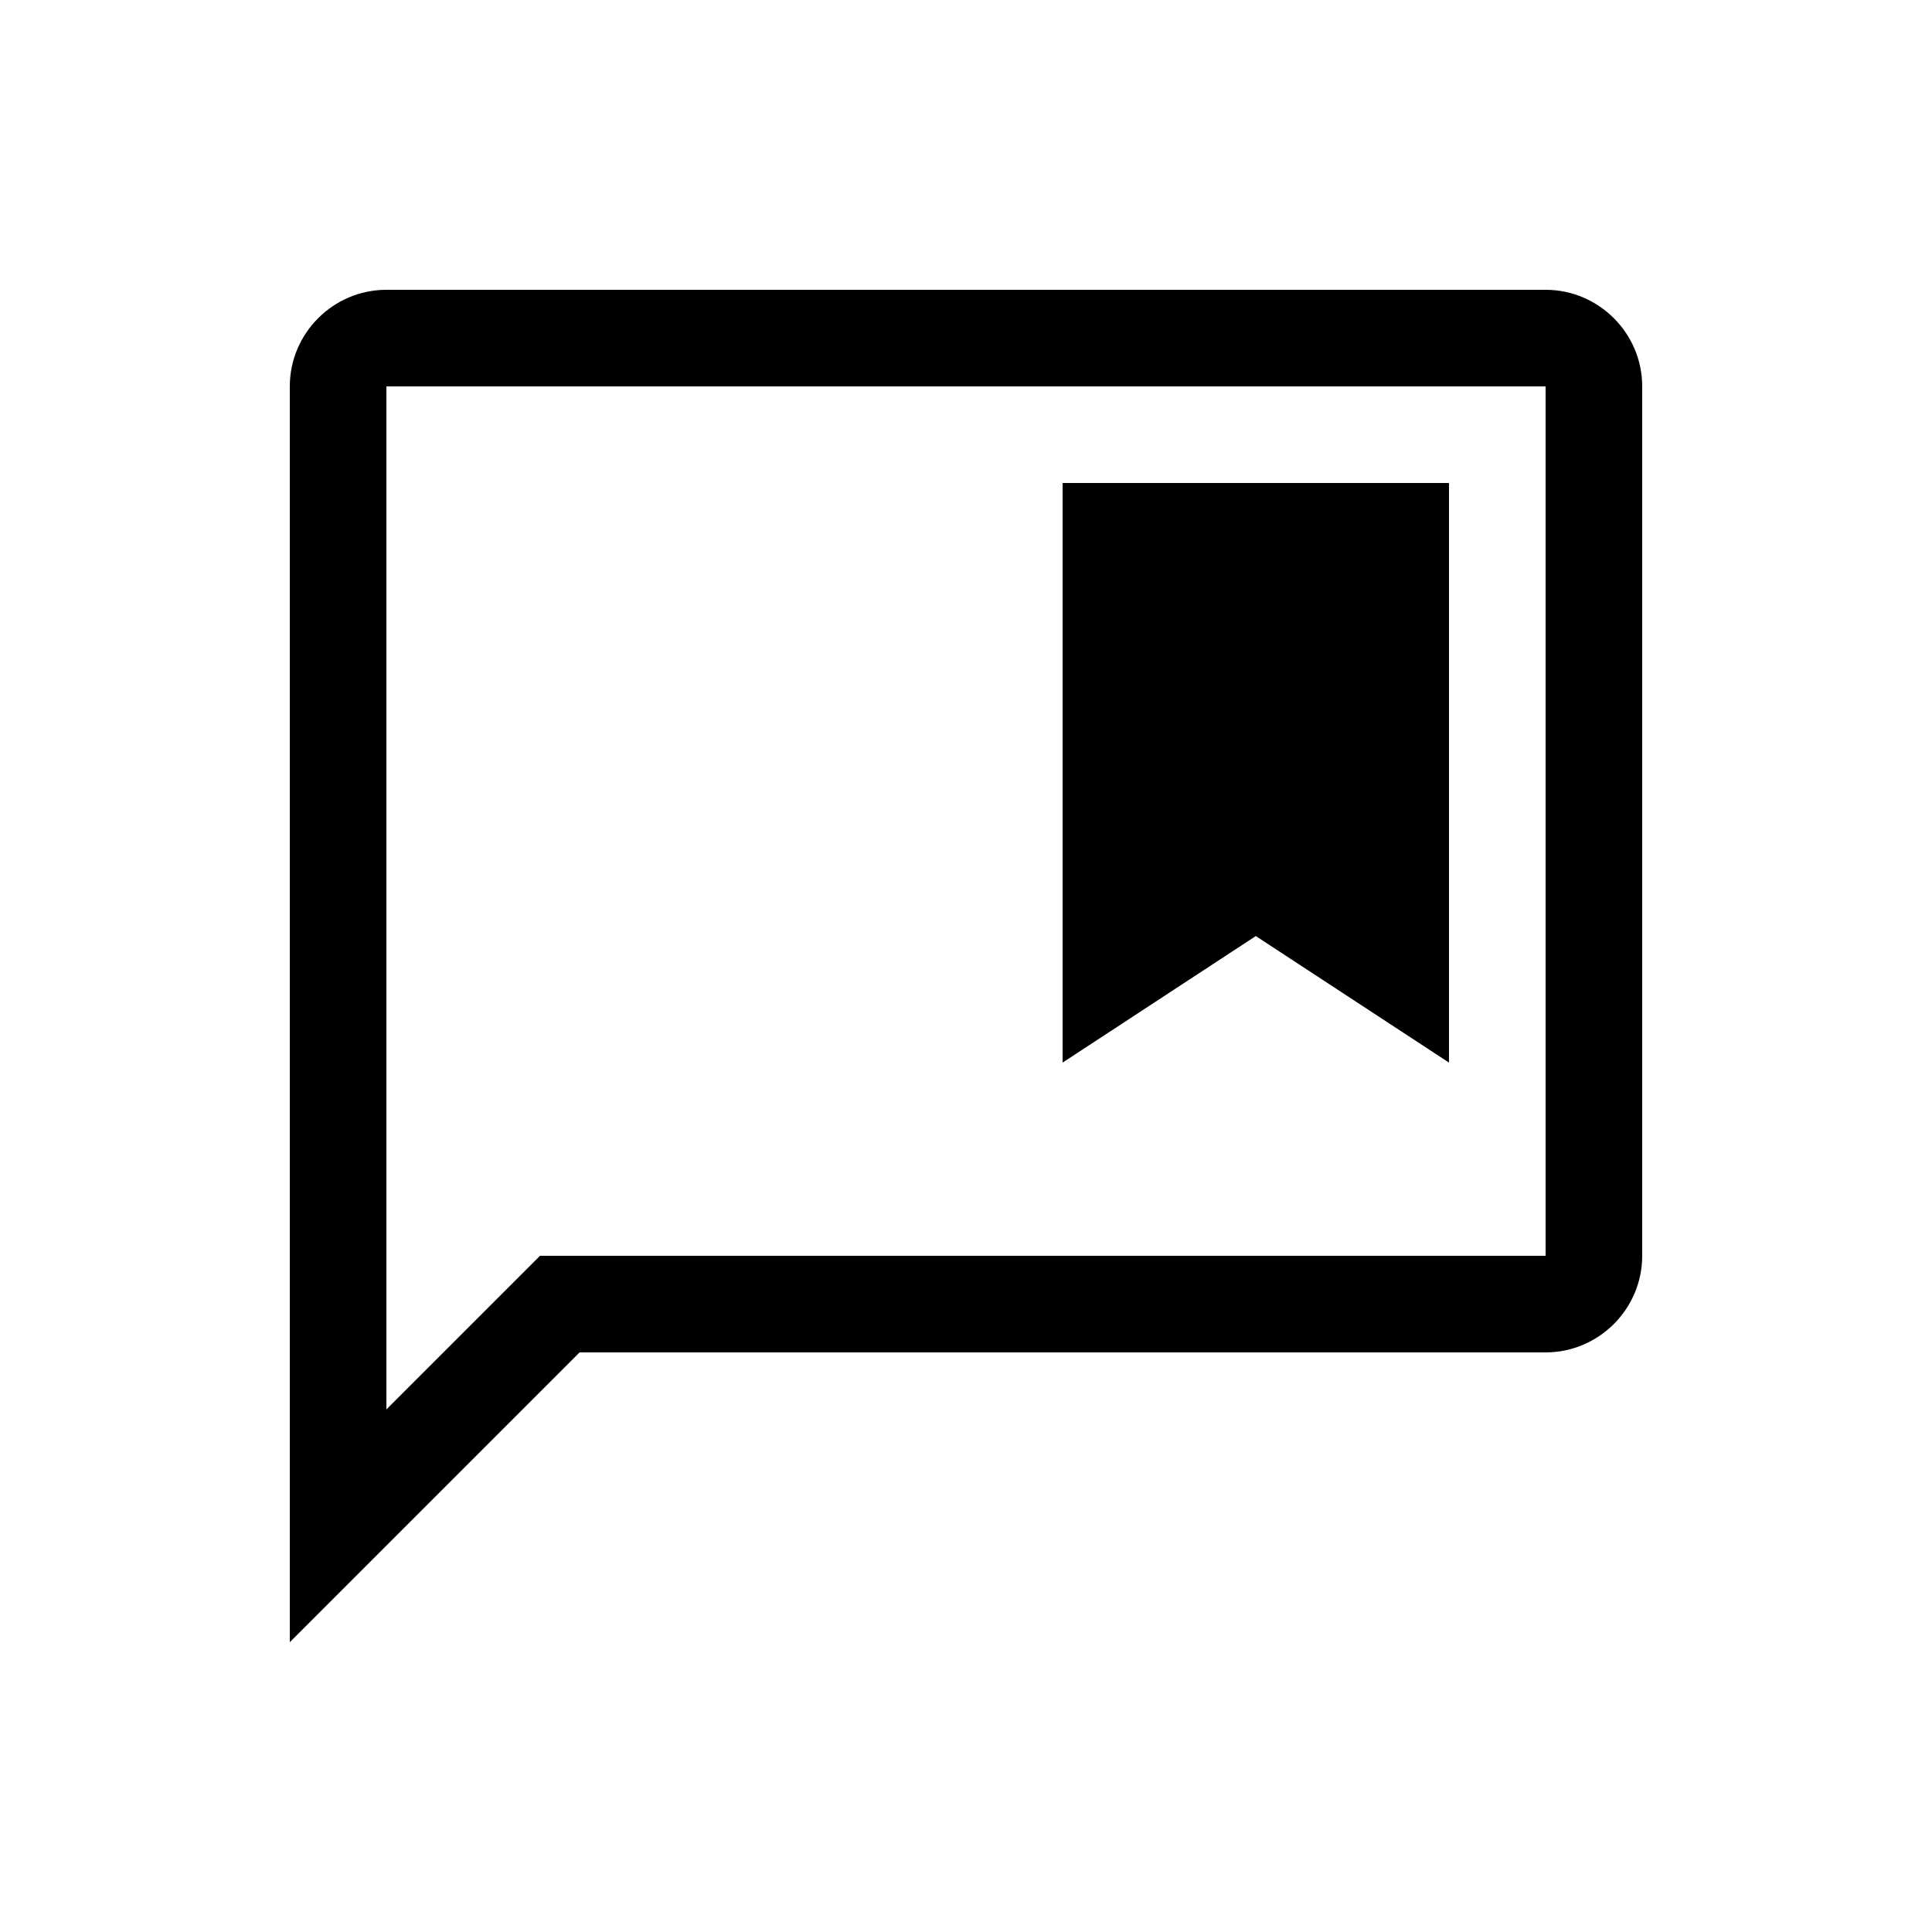 <svg xmlns="http://www.w3.org/2000/svg" width="20" height="20" viewBox="0 0 20 20"><path d="M15 11V5h-4v6l2-1.31z"/><path d="M16 3H4c-.55 0-1 .45-1 1v13l3-3h10c.55 0 1-.45 1-1V4c0-.55-.45-1-1-1zm0 10H5.59L4 14.59V4h12v9z"/></svg>